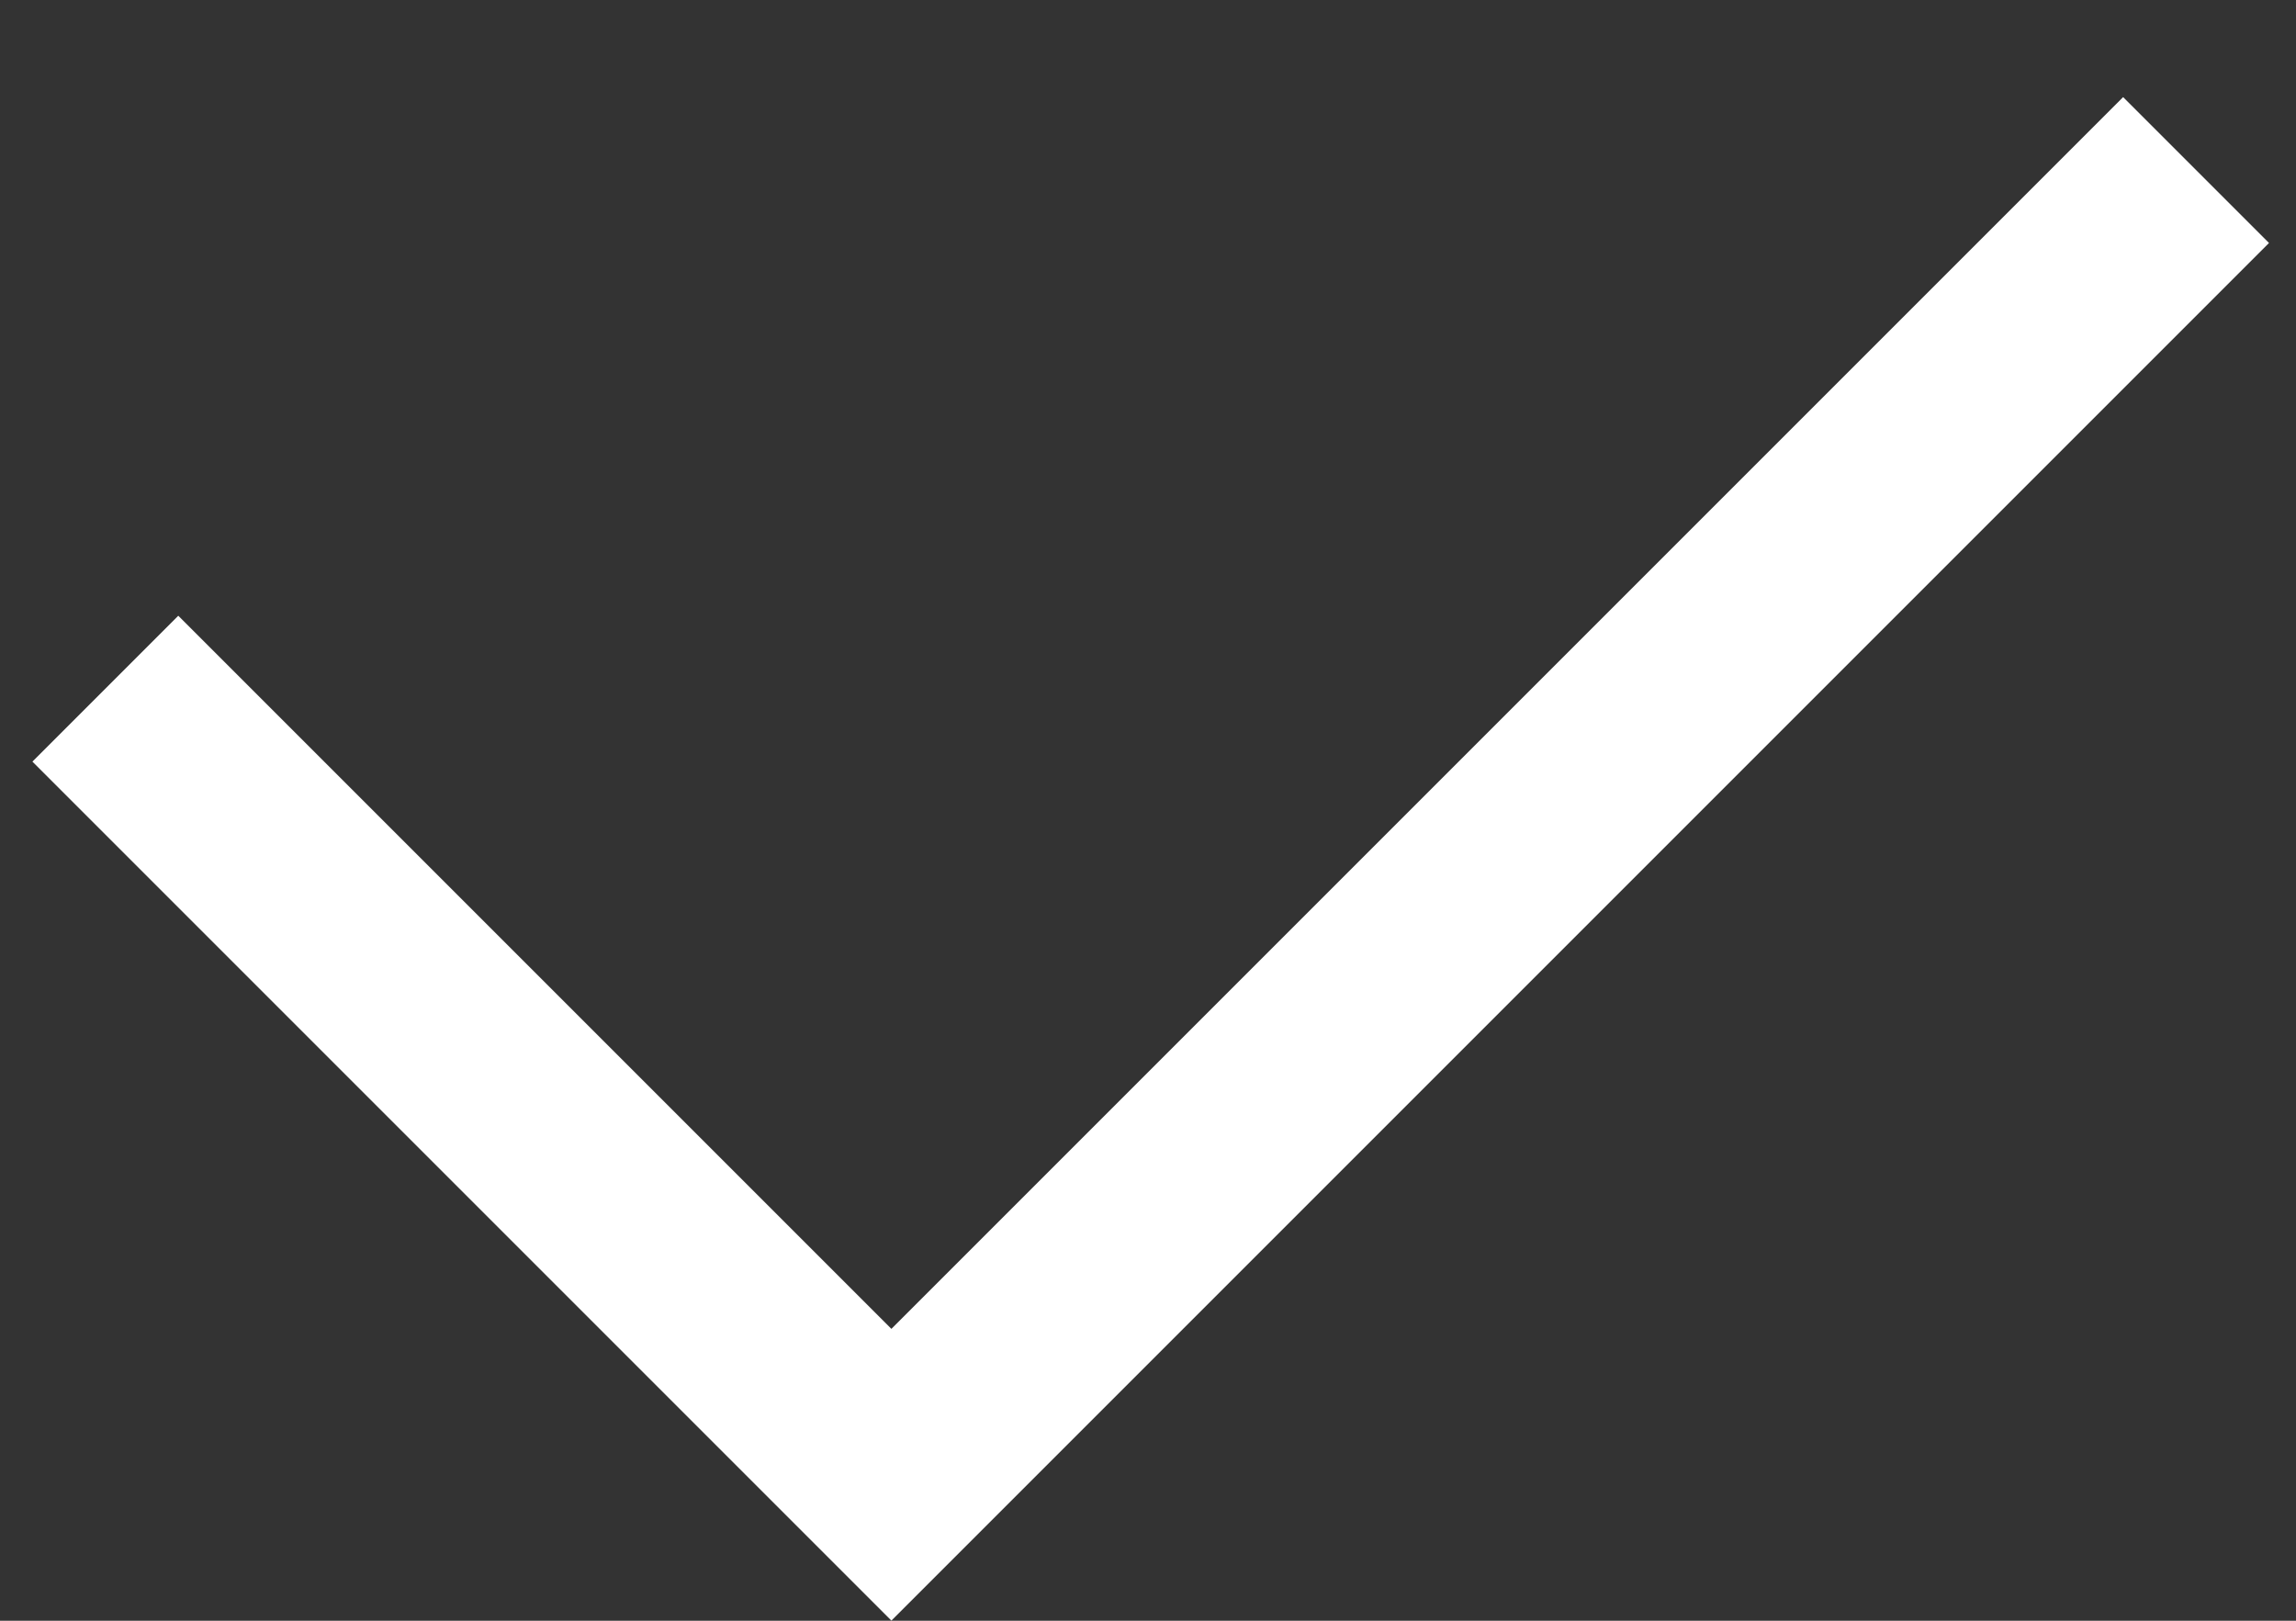 <svg width="17" height="12" viewBox="0 0 17 12" fill="none" xmlns="http://www.w3.org/2000/svg">
<rect x="0" y="0" width="17" height="12" fill="#333333" stroke="none"/>
<path fill-rule="evenodd" clip-rule="evenodd" d="M15.72 0.719L6.6 9.839L1.32 4.559L0.24 5.639L5.52 10.919L6.6 11.999L16.8 1.799L15.72 0.719Z" fill="#FFFFFF"/>
</svg>
